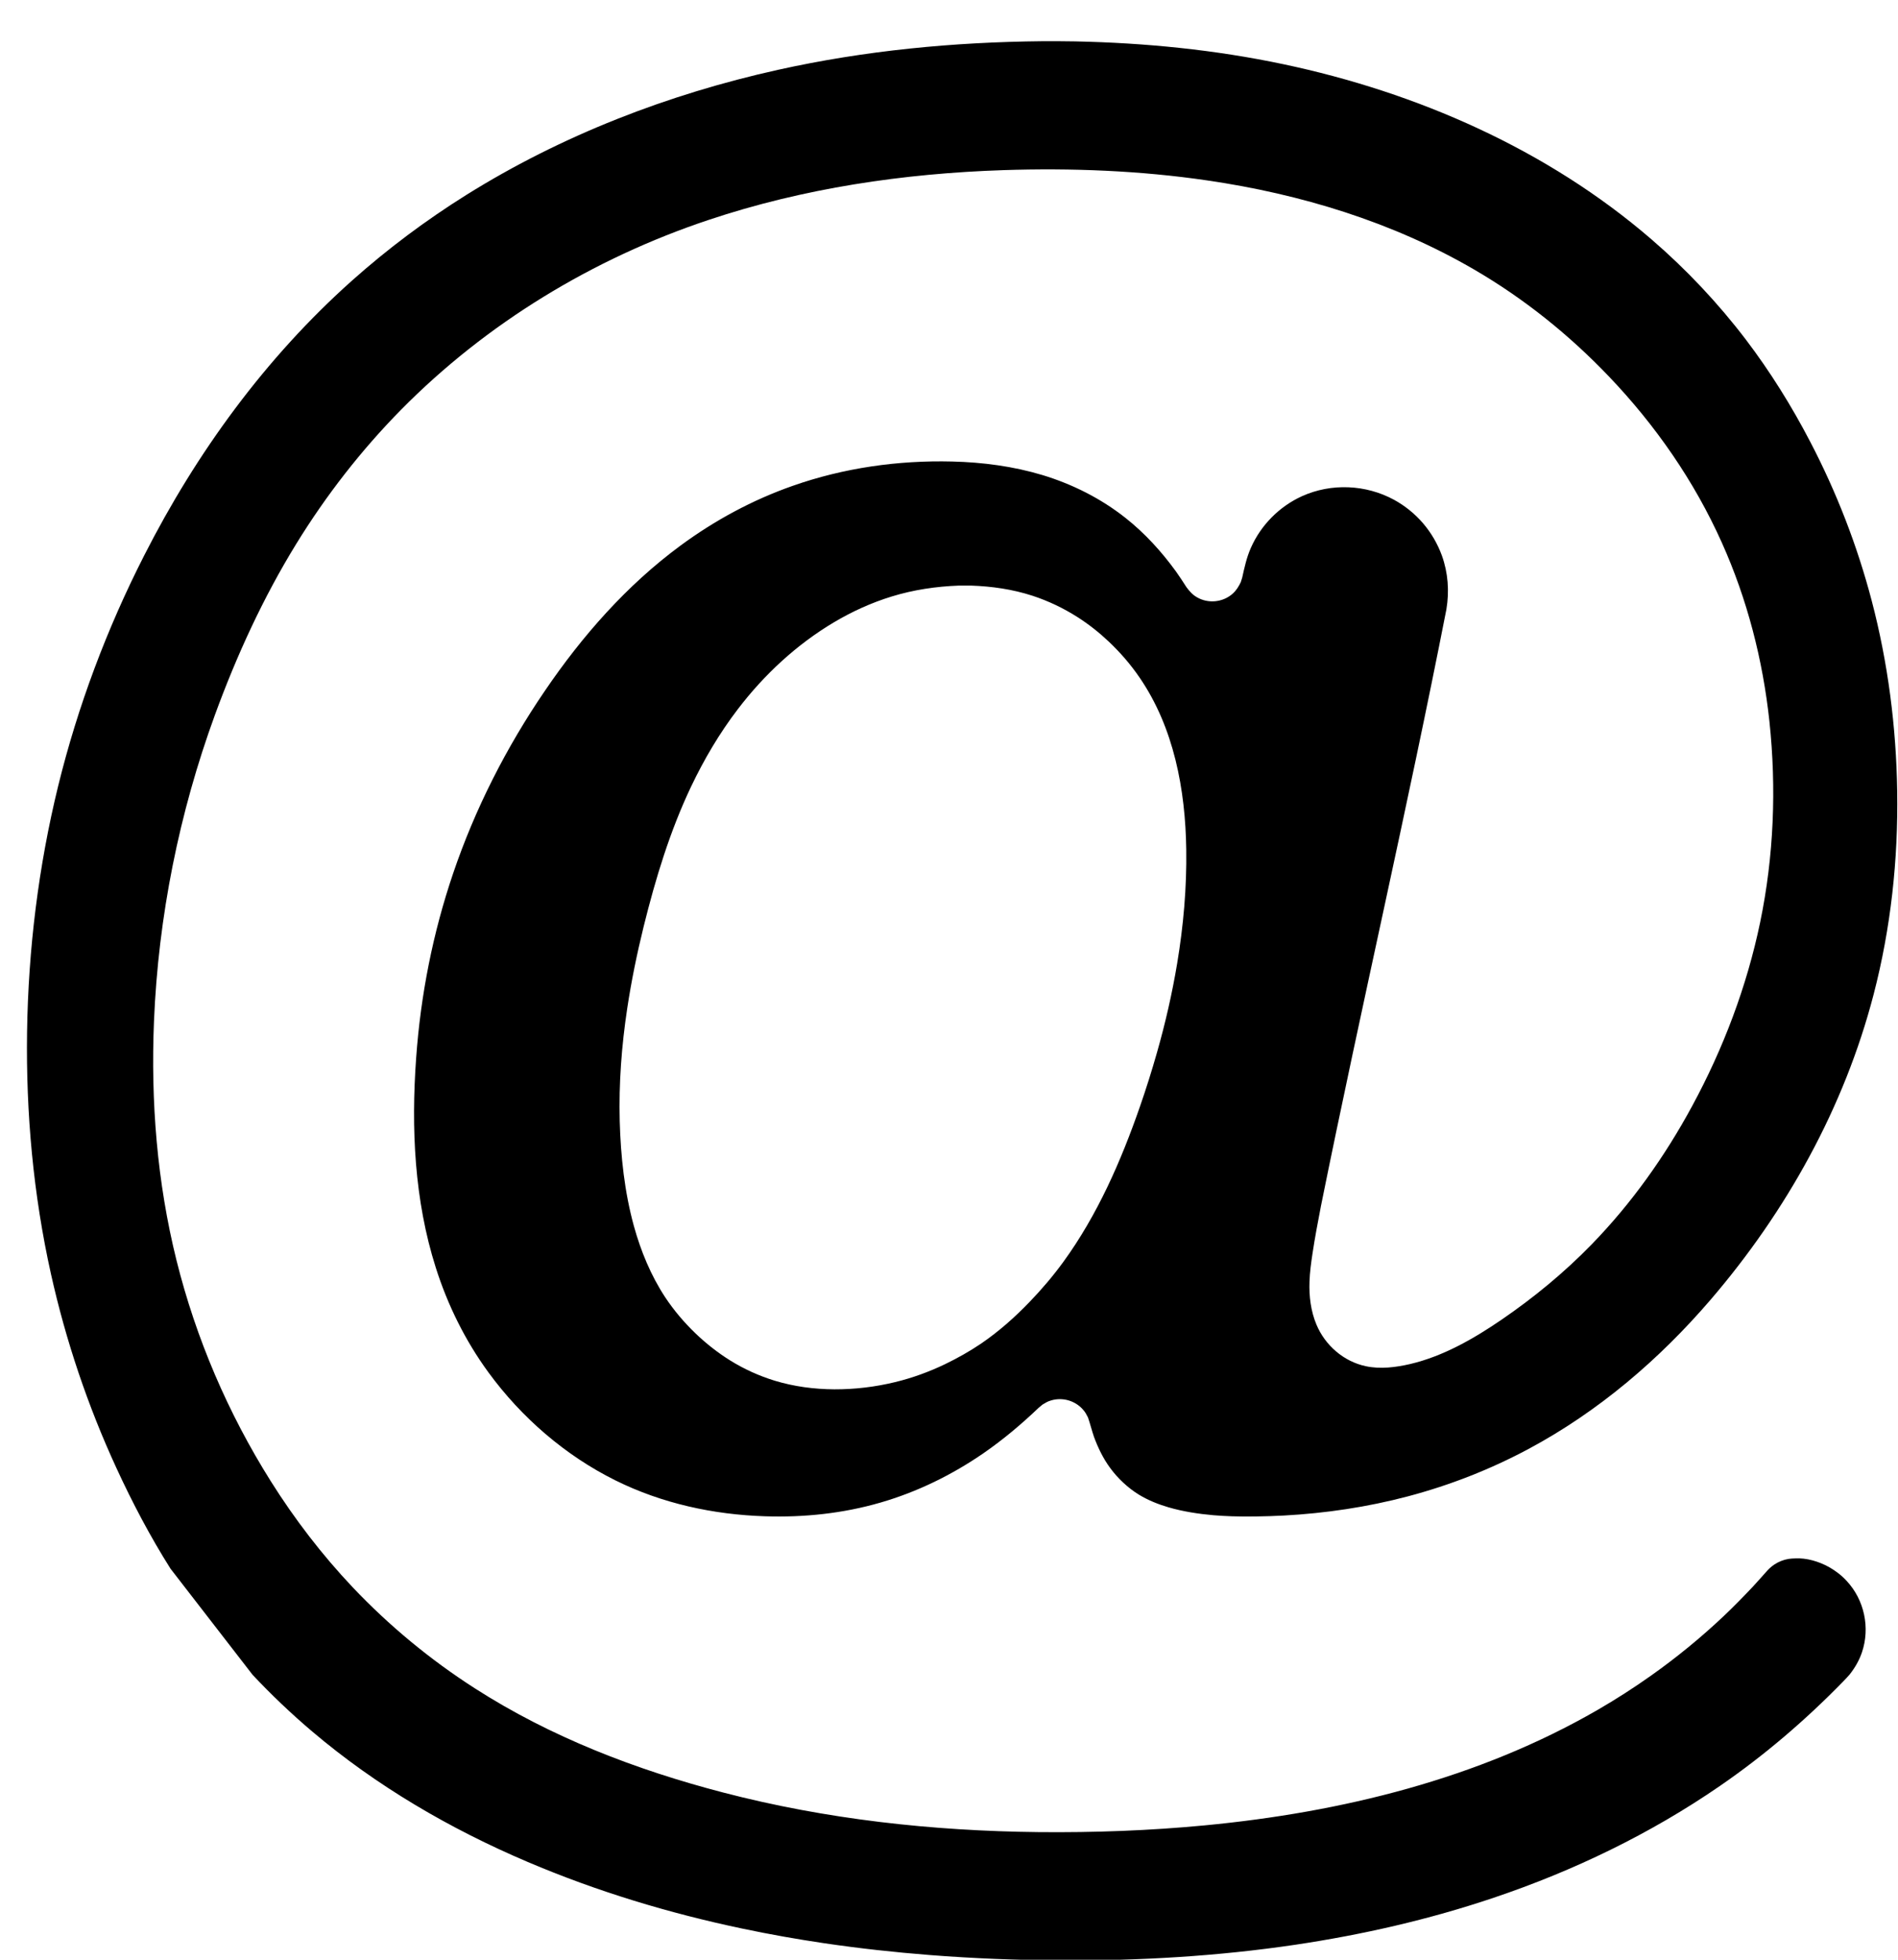 <?xml version="1.0" encoding="UTF-8" standalone="no"?>
<svg width="31px" height="32px" viewBox="0 0 31 32" version="1.1" xmlns="http://www.w3.org/2000/svg" xmlns:xlink="http://www.w3.org/1999/xlink">
    <!-- Generator: Sketch 3.6.1 (26313) - http://www.bohemiancoding.com/sketch -->
    <title>:: web services@2x</title>
    <desc>Created with Sketch.</desc>
    <defs></defs>
    <g stroke="none" stroke-width="1" fill-rule="evenodd">
        <g transform="translate(-185, -702)">
            <path d="M189.125,729.347 C189.432,729.674 189.757,729.983 190.099,730.273 C191.151,731.165 192.351,731.864 193.618,732.403 C194.748,732.884 195.929,733.241 197.131,733.493 C197.573,733.586 198.018,733.665 198.465,733.731 C199.035,733.815 199.607,733.878 200.181,733.923 C200.895,733.979 201.611,734.007 202.327,734.011 C203.608,734.018 204.891,733.943 206.159,733.755 C207.257,733.591 208.344,733.343 209.396,732.988 C210.701,732.549 211.954,731.945 213.089,731.164 C213.818,730.663 214.489,730.088 215.106,729.455 C215.158,729.4 215.159,729.401 215.209,729.344 C215.296,729.234 215.366,729.114 215.411,728.981 C215.547,728.58 215.451,728.125 215.162,727.815 C215.116,727.764 215.064,727.718 215.009,727.677 C214.965,727.644 214.919,727.614 214.871,727.587 C214.705,727.496 214.506,727.436 214.316,727.447 C214.281,727.449 214.247,727.449 214.213,727.455 C214.129,727.469 214.048,727.501 213.977,727.549 C213.937,727.576 213.901,727.608 213.868,727.643 C213.789,727.733 213.708,727.822 213.627,727.911 C213.472,728.075 213.315,728.236 213.15,728.392 C212.779,728.742 212.383,729.066 211.966,729.361 C211.684,729.561 211.392,729.748 211.093,729.921 C209.142,731.049 206.906,731.593 204.678,731.806 C203.776,731.892 202.869,731.925 201.963,731.916 C200.228,731.898 198.49,731.707 196.809,731.269 C195.388,730.899 193.994,730.364 192.755,729.568 C192.027,729.101 191.355,728.546 190.76,727.918 C190.259,727.388 189.813,726.807 189.425,726.19 C188.725,725.078 188.201,723.857 187.883,722.581 C187.565,721.304 187.461,719.987 187.515,718.673 C187.586,716.967 187.925,715.276 188.511,713.672 C188.865,712.704 189.298,711.76 189.838,710.882 C190.325,710.09 190.899,709.352 191.552,708.689 C192.948,707.275 194.686,706.222 196.568,705.593 C198.121,705.073 199.756,704.832 201.39,704.778 C202.501,704.742 203.617,704.785 204.717,704.946 C206.24,705.168 207.74,705.623 209.075,706.4 C209.89,706.874 210.628,707.466 211.279,708.148 C212.038,708.942 212.672,709.855 213.122,710.859 C213.537,711.783 213.792,712.773 213.9,713.78 C214.016,714.872 213.972,715.982 213.749,717.058 C213.531,718.108 213.148,719.119 212.638,720.06 C212.193,720.883 211.647,721.651 210.994,722.322 C210.547,722.781 210.05,723.19 209.522,723.551 C209.068,723.861 208.572,724.146 208.032,724.273 C207.799,724.327 207.546,724.359 207.31,724.309 C206.947,724.233 206.643,723.968 206.501,723.628 C206.409,723.409 206.379,723.164 206.388,722.928 C206.393,722.774 206.414,722.621 206.437,722.469 C206.476,722.208 206.526,721.948 206.576,721.688 C207.233,718.437 207.986,715.205 208.624,711.95 C208.673,711.655 208.652,711.354 208.55,711.071 C208.48,710.879 208.375,710.699 208.242,710.544 C208.109,710.389 207.948,710.259 207.769,710.161 C207.309,709.911 206.744,709.886 206.266,710.102 C205.896,710.27 205.594,710.574 205.43,710.947 C205.361,711.103 205.326,711.265 205.289,711.431 L205.266,711.505 C205.23,711.579 205.193,711.641 205.131,711.696 C204.971,711.837 204.731,711.86 204.547,711.751 C204.475,711.709 204.428,711.654 204.379,711.589 C204.324,711.502 204.268,711.418 204.209,711.334 C203.972,711.007 203.701,710.709 203.384,710.458 C202.982,710.14 202.519,709.907 202.029,709.758 C201.551,709.614 201.051,709.548 200.552,709.536 C199.67,709.514 198.781,709.64 197.948,709.933 C197.291,710.163 196.673,710.497 196.113,710.91 C195.235,711.557 194.508,712.385 193.897,713.284 C193.269,714.205 192.759,715.206 192.401,716.261 C192.07,717.235 191.87,718.25 191.797,719.275 C191.714,720.423 191.767,721.597 192.118,722.7 C192.312,723.311 192.599,723.892 192.978,724.41 C193.516,725.146 194.232,725.766 195.05,726.172 C195.809,726.549 196.65,726.732 197.495,726.759 C198.131,726.78 198.769,726.713 199.382,726.535 C199.983,726.361 200.55,726.083 201.065,725.728 C201.386,725.506 201.684,725.255 201.967,724.985 L202.029,724.934 C202.09,724.899 202.104,724.886 202.172,724.866 C202.355,724.813 202.556,724.87 202.683,725.011 C202.731,725.064 202.736,725.083 202.77,725.145 C202.806,725.25 202.832,725.357 202.868,725.462 C202.934,725.641 203.017,725.813 203.13,725.967 C203.194,726.055 203.266,726.136 203.346,726.21 C203.425,726.284 203.512,726.351 203.605,726.408 C203.754,726.498 203.916,726.563 204.083,726.612 C204.323,726.682 204.572,726.72 204.821,726.742 C204.92,726.75 205.019,726.756 205.118,726.759 C205.249,726.764 205.38,726.764 205.511,726.762 C205.664,726.76 205.817,726.755 205.969,726.747 C206.652,726.71 207.332,726.609 207.994,726.434 C208.678,726.253 209.341,725.994 209.965,725.66 C211.105,725.05 212.1,724.2 212.94,723.222 C214.178,721.779 215.123,720.081 215.602,718.237 C215.883,717.156 216.004,716.038 215.987,714.921 C215.971,713.871 215.837,712.823 215.57,711.807 C215.334,710.908 214.996,710.037 214.566,709.213 C214.262,708.629 213.913,708.069 213.515,707.545 C213.059,706.947 212.541,706.397 211.972,705.907 C210.271,704.44 208.145,703.509 205.959,703.048 C204.842,702.812 203.704,702.7 202.564,702.676 C202.384,702.673 202.205,702.672 202.025,702.673 C200.574,702.687 199.126,702.825 197.708,703.14 C195.918,703.537 194.175,704.209 192.618,705.182 C191.956,705.596 191.329,706.065 190.747,706.584 C189.334,707.845 188.208,709.392 187.352,711.076 C186.744,712.27 186.27,713.532 185.95,714.834 C185.628,716.149 185.462,717.5 185.442,718.853 C185.423,720.179 185.544,721.506 185.832,722.801 C186.075,723.891 186.433,724.955 186.901,725.97 C187.161,726.535 187.452,727.088 187.785,727.615 L189.125,729.347 Z M200.861,711.562 C201.202,711.574 201.538,711.622 201.864,711.728 C202.123,711.813 202.371,711.931 202.601,712.078 C202.783,712.194 202.952,712.328 203.109,712.476 C203.297,712.654 203.467,712.85 203.613,713.064 C204.174,713.882 204.361,714.894 204.375,715.871 C204.384,716.493 204.329,717.116 204.227,717.729 C204.145,718.222 204.033,718.71 203.896,719.19 C203.812,719.485 203.72,719.778 203.619,720.068 C203.31,720.958 202.924,721.84 202.367,722.606 C202.199,722.836 202.014,723.054 201.816,723.259 C201.576,723.509 201.315,723.74 201.029,723.936 C200.84,724.064 200.639,724.177 200.434,724.276 C200.174,724.401 199.901,724.5 199.621,724.568 C199.296,724.647 198.962,724.687 198.628,724.686 C198.298,724.684 197.969,724.641 197.653,724.545 C197.399,724.467 197.156,724.357 196.93,724.217 C196.725,724.09 196.535,723.94 196.361,723.774 C196.175,723.595 196.007,723.398 195.864,723.182 C195.63,722.826 195.466,722.428 195.353,722.019 C195.2,721.462 195.138,720.883 195.122,720.308 C195.106,719.692 195.152,719.078 195.244,718.469 C195.312,718.018 195.404,717.571 195.513,717.128 C195.707,716.346 195.942,715.57 196.289,714.841 C196.501,714.397 196.752,713.971 197.051,713.58 C197.481,713.016 198.013,712.522 198.625,712.159 C198.92,711.984 199.235,711.841 199.564,711.74 C199.922,711.63 200.289,711.576 200.663,711.562 C200.762,711.561 200.761,711.561 200.861,711.562 L200.861,711.562 Z"></path>
        </g>
    </g>
</svg>